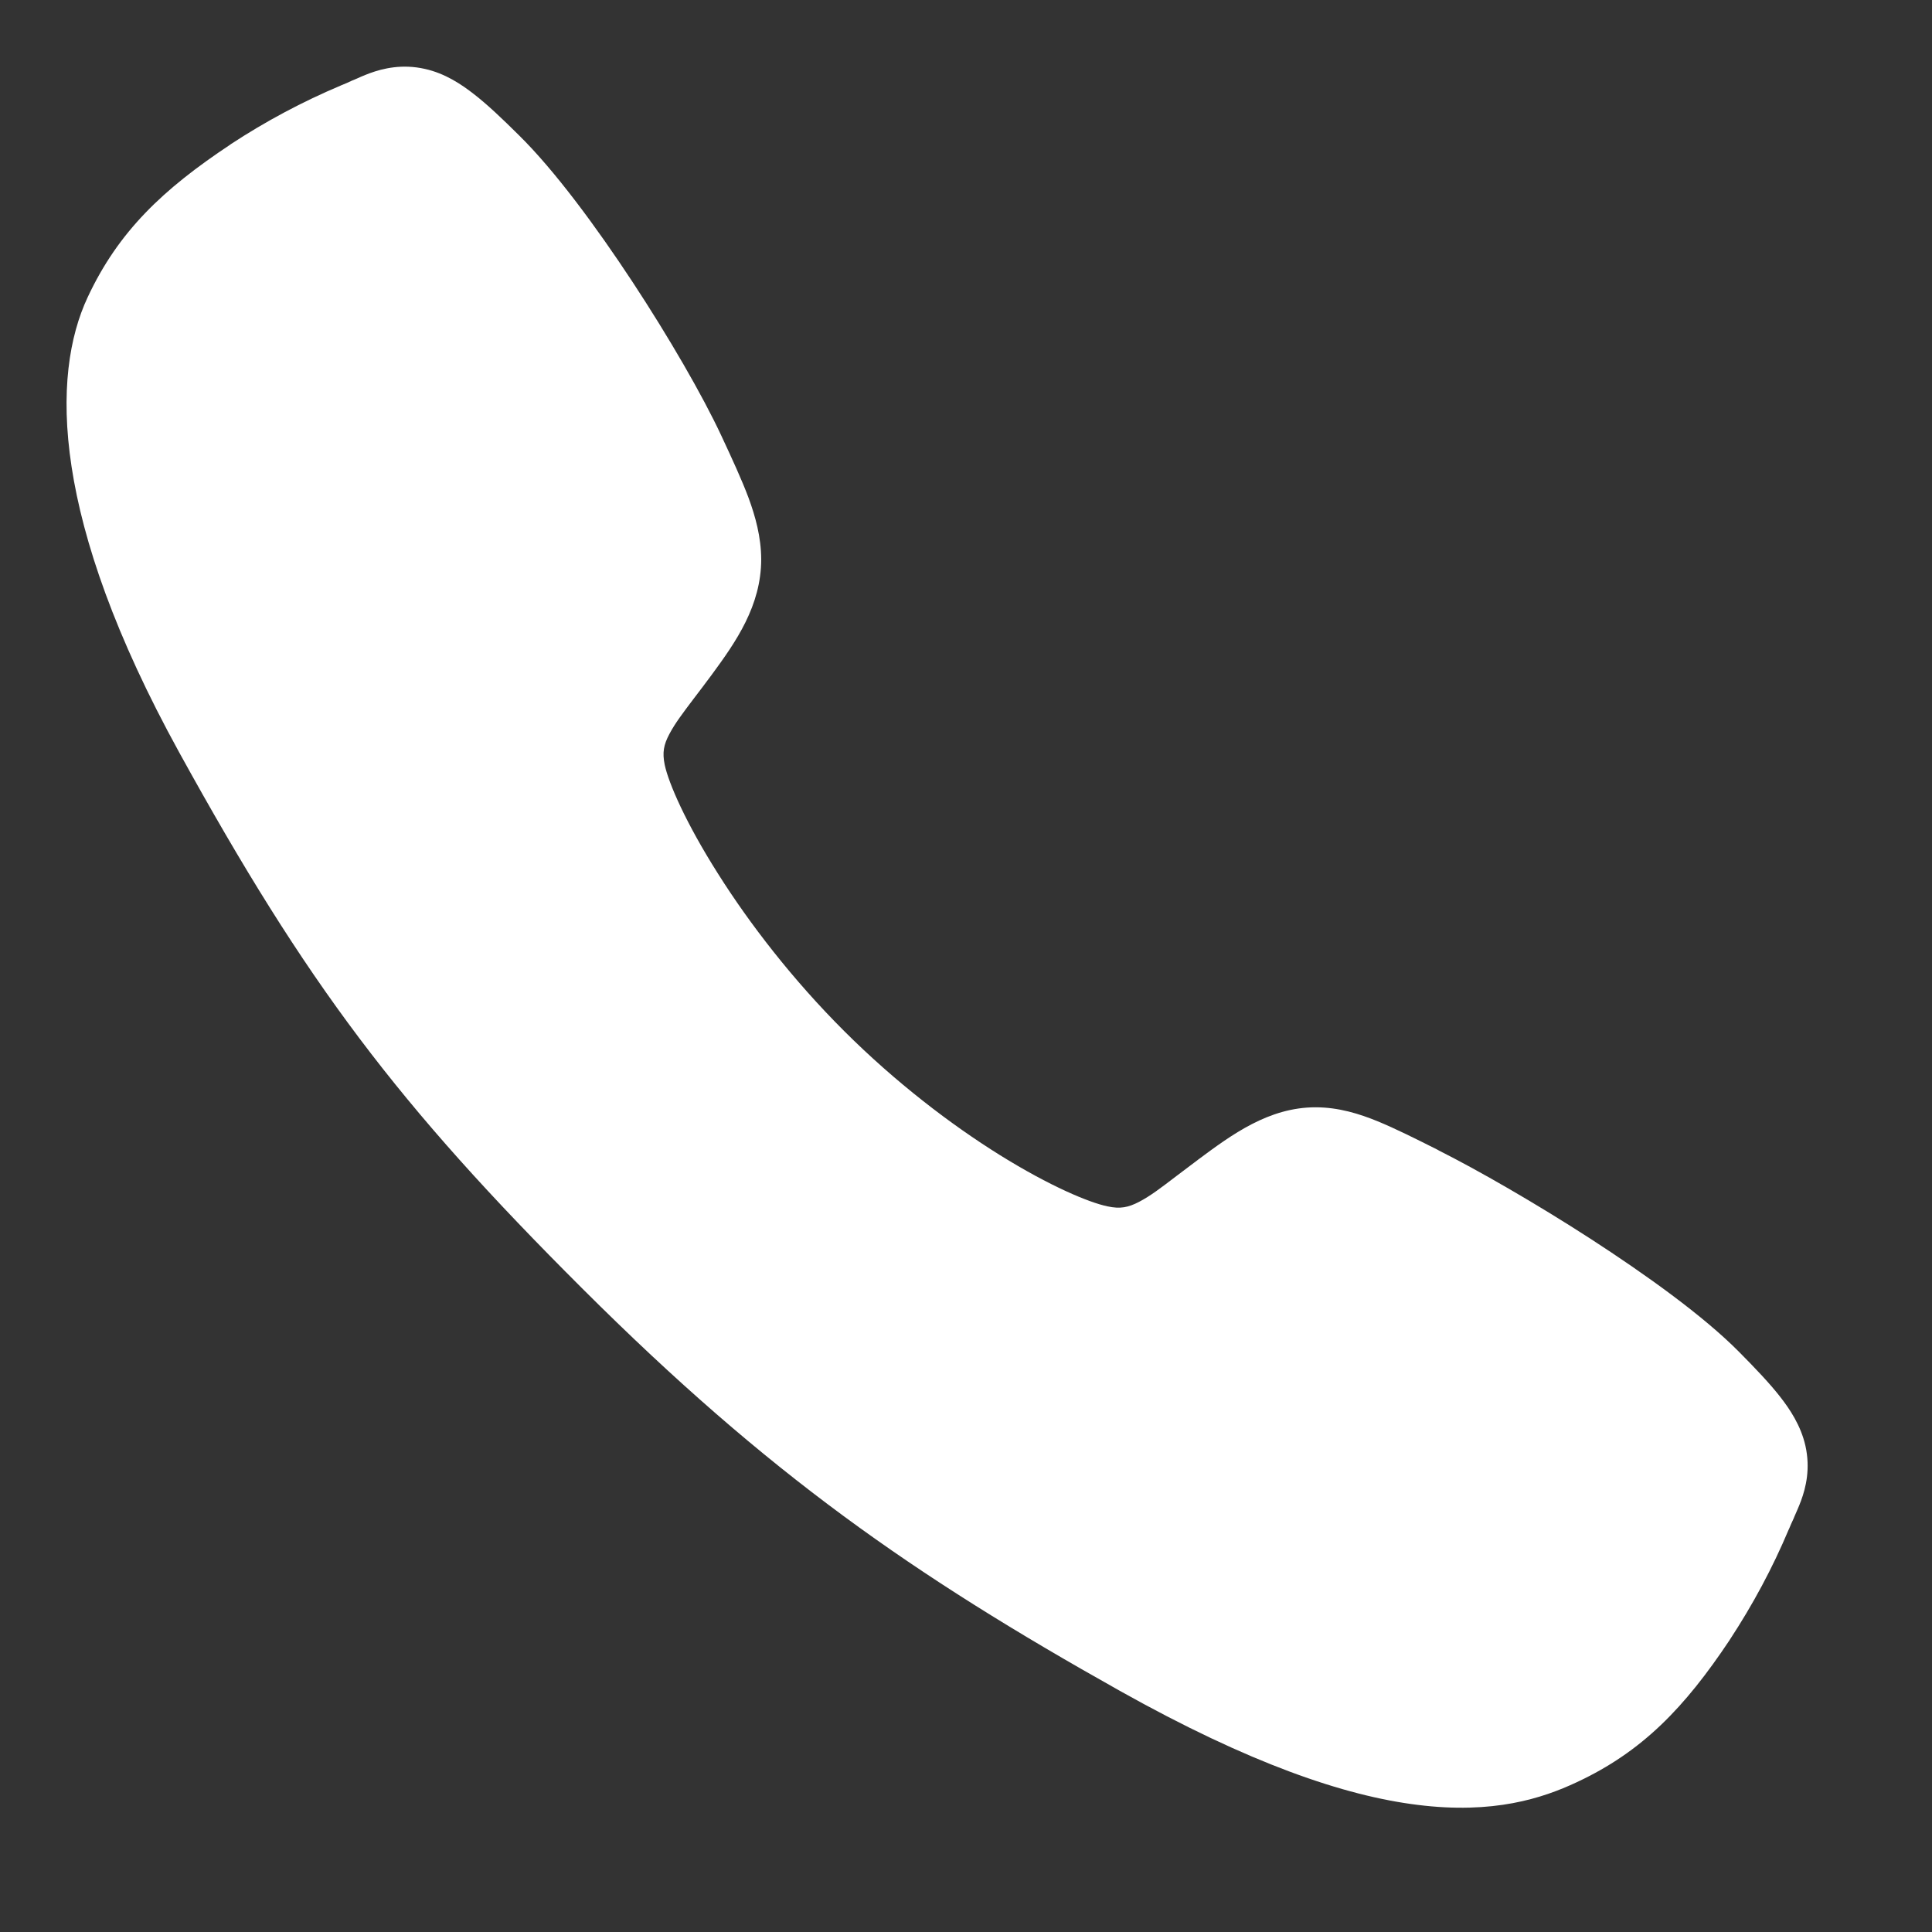 <svg width="15" height="15" viewBox="0 0 15 15" fill="none" xmlns="http://www.w3.org/2000/svg">
<rect x="0" y="0" width="15" height="15" fill="#333333" stroke="none"/>
<path fill-rule="evenodd" clip-rule="evenodd" d="M3.681 0.732C3.783 0.811 3.896 0.918 4.027 1.048C4.307 1.323 4.632 1.765 4.911 2.189C5.193 2.618 5.454 3.069 5.601 3.384C5.684 3.562 5.759 3.724 5.812 3.866C5.865 4.01 5.909 4.169 5.91 4.341C5.91 4.703 5.714 4.983 5.525 5.24C5.47 5.314 5.424 5.375 5.384 5.427C5.299 5.54 5.242 5.614 5.197 5.699C5.153 5.782 5.141 5.842 5.161 5.939C5.191 6.079 5.322 6.385 5.575 6.784C5.819 7.171 6.155 7.607 6.555 8.006C6.955 8.405 7.384 8.732 7.763 8.968C8.154 9.211 8.455 9.336 8.598 9.366C8.698 9.388 8.761 9.374 8.844 9.331C8.932 9.285 9.01 9.225 9.132 9.132C9.18 9.096 9.235 9.054 9.299 9.006L9.304 9.002C9.563 8.81 9.85 8.597 10.214 8.597C10.394 8.597 10.555 8.648 10.697 8.706C10.833 8.762 10.989 8.84 11.16 8.926L11.174 8.934C11.474 9.085 11.921 9.341 12.352 9.62C12.776 9.895 13.224 10.215 13.502 10.496C13.632 10.627 13.74 10.741 13.819 10.842C13.896 10.94 13.981 11.067 14.017 11.224C14.057 11.402 14.021 11.549 13.983 11.652C13.966 11.698 13.946 11.742 13.932 11.774C13.93 11.779 13.928 11.784 13.926 11.789C13.912 11.818 13.901 11.844 13.889 11.873L13.888 11.874C13.762 12.174 13.608 12.46 13.43 12.731L13.429 12.733C13.079 13.258 12.751 13.6 12.24 13.838C11.975 13.962 11.595 14.087 11.006 14.013C10.439 13.943 9.702 13.692 8.695 13.128C7.085 12.225 5.967 11.446 4.525 10.008C3.088 8.575 2.381 7.639 1.391 5.841C0.395 4.031 0.396 2.915 0.681 2.307C0.92 1.796 1.266 1.469 1.789 1.122L1.791 1.12C2.062 0.942 2.349 0.789 2.648 0.663L2.65 0.662C2.68 0.65 2.706 0.639 2.735 0.625C2.74 0.623 2.745 0.621 2.75 0.619C2.781 0.605 2.826 0.585 2.872 0.568C2.974 0.531 3.122 0.495 3.299 0.535C3.456 0.57 3.583 0.655 3.681 0.732Z" fill="white"/>
</svg>
